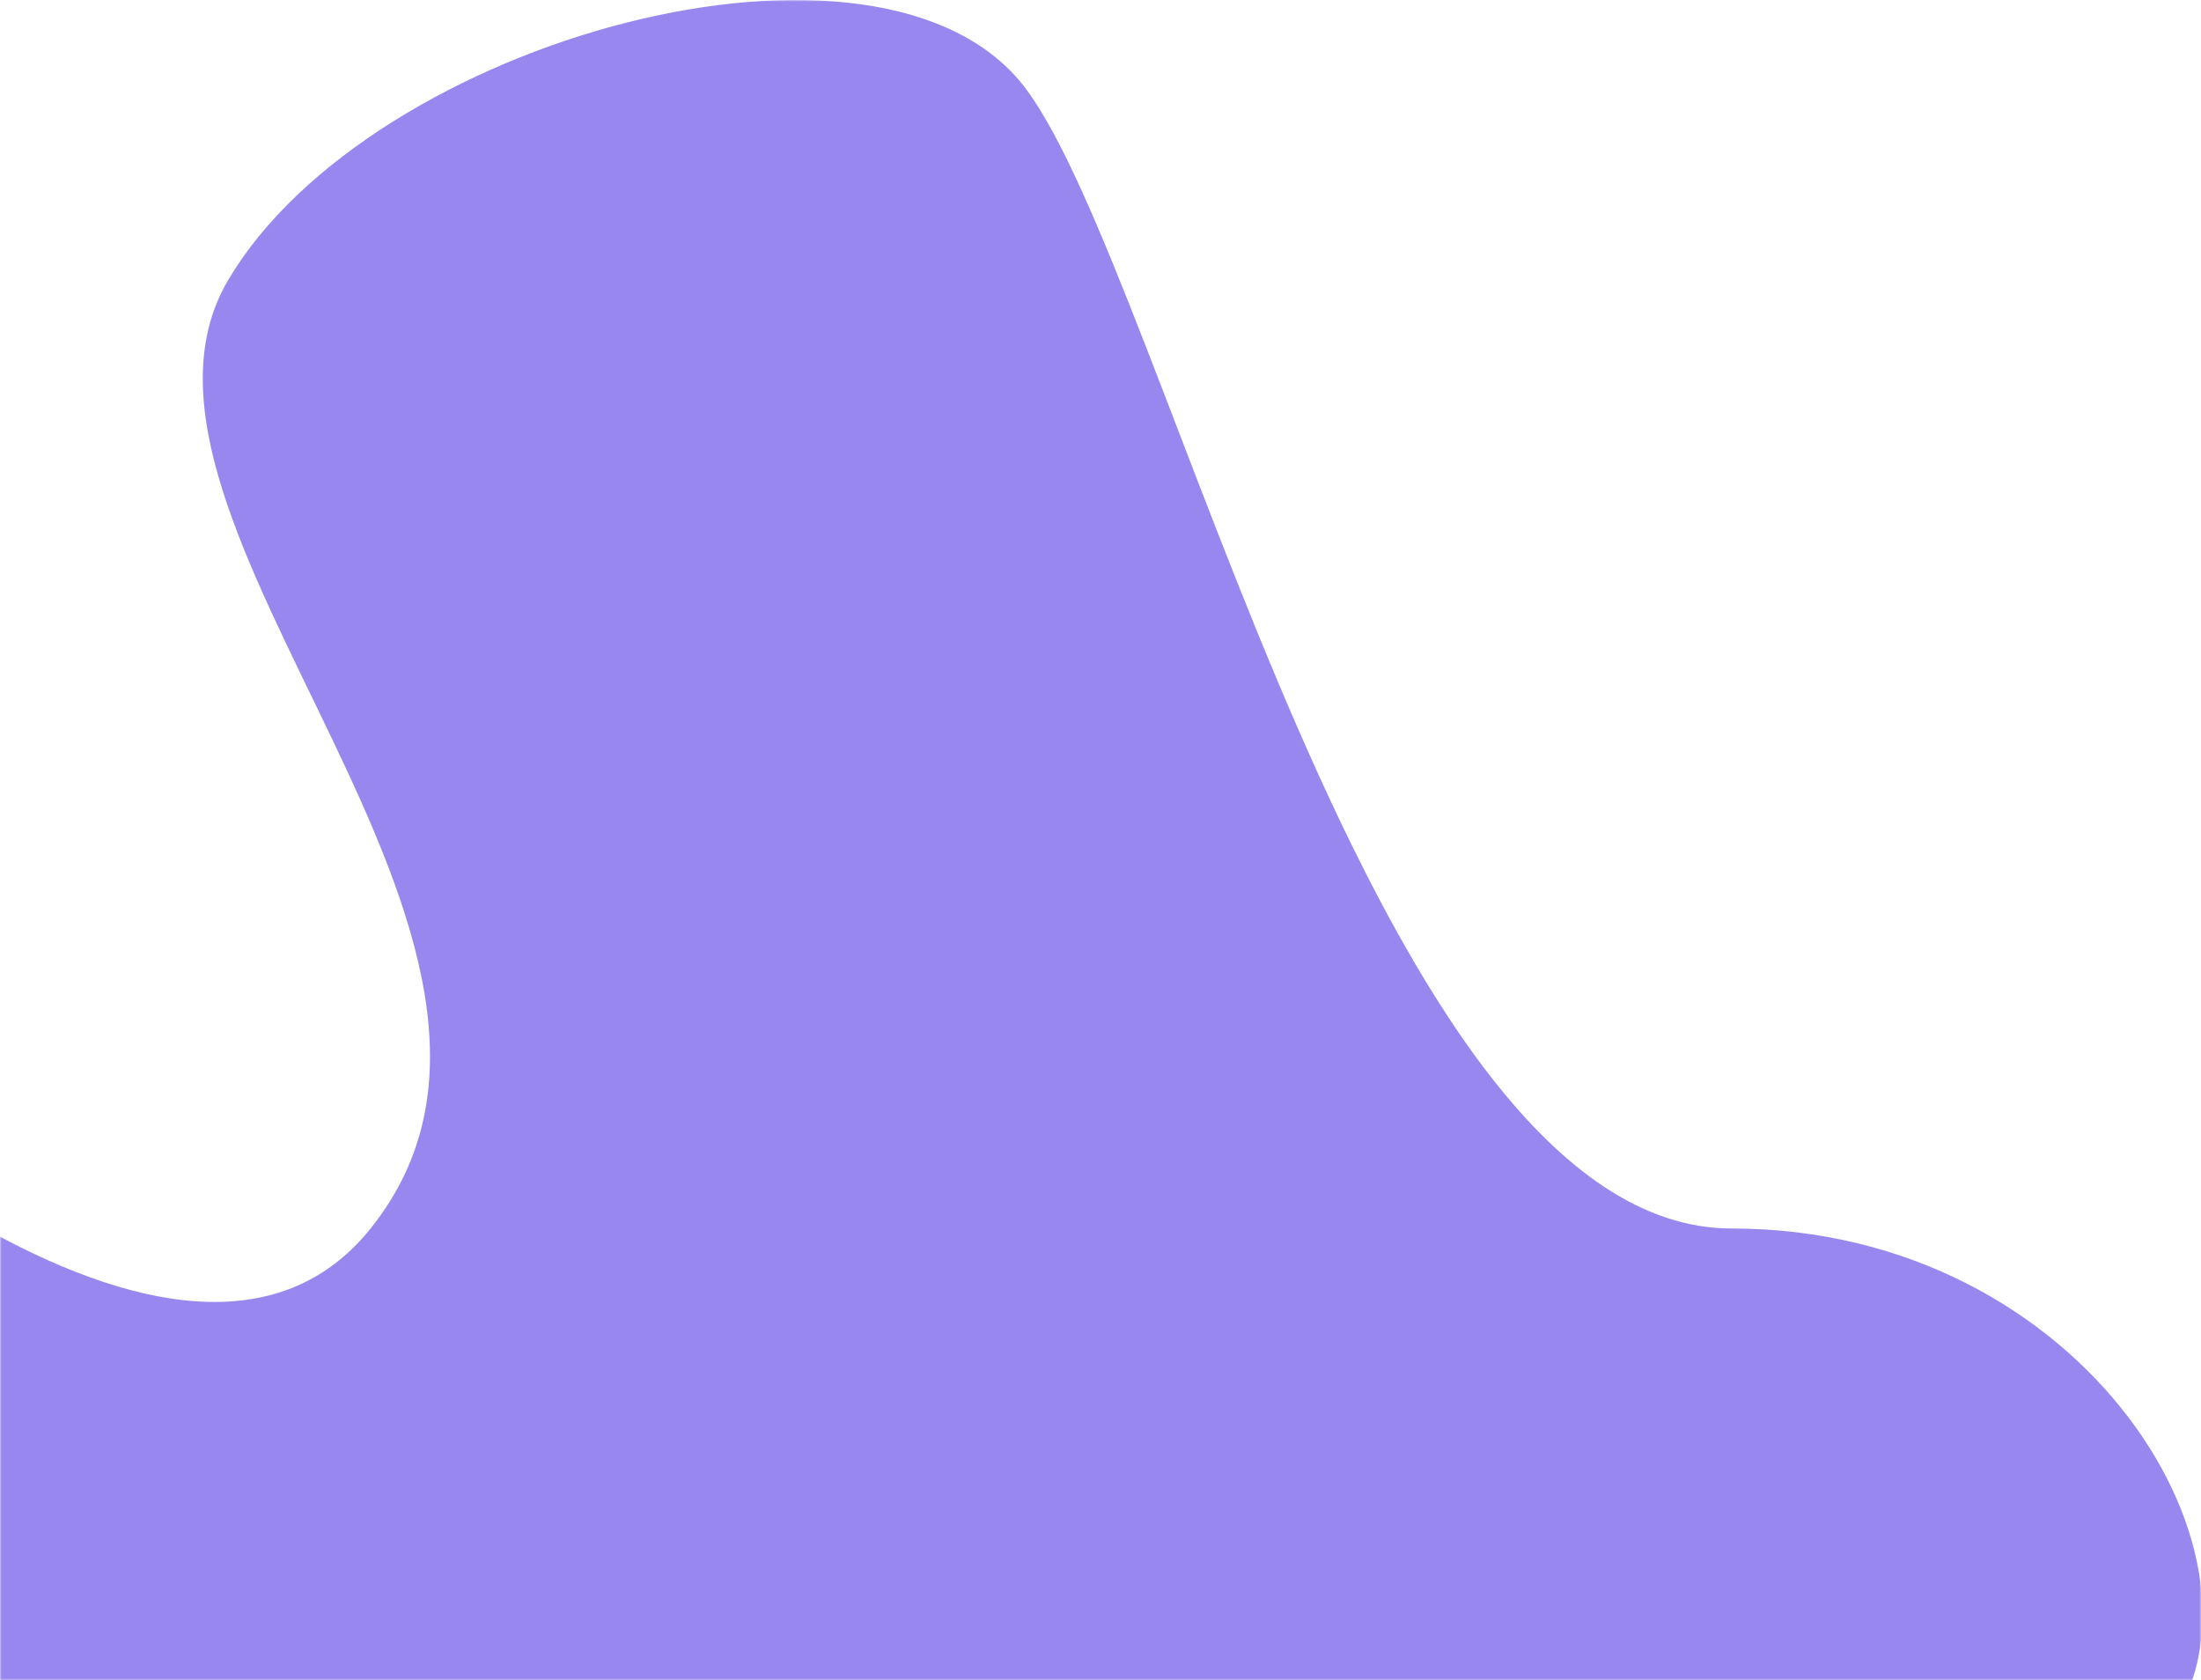 <svg width="680" height="519" viewBox="0 0 680 519" fill="none" xmlns="http://www.w3.org/2000/svg">
<mask id="mask0_96_8" style="mask-type:alpha" maskUnits="userSpaceOnUse" x="0" y="0" width="680" height="519">
<rect width="680" height="519" fill="#D9D9D9"/>
</mask>
<g mask="url(#mask0_96_8)">
<path d="M114.5 379.5C58.1 449.9 -72 339.833 -130 276L-116.5 604L242.5 646C372.333 625.5 639.5 574.4 669.5 534C707 483.5 645 379.5 535 379.5C425 379.5 361 86.5 317 27.5C273 -31.5 114.5 12 70.5 86.5C26.5 161 185 291.5 114.5 379.5Z" fill="#9887EF"/>
</g>
</svg>
